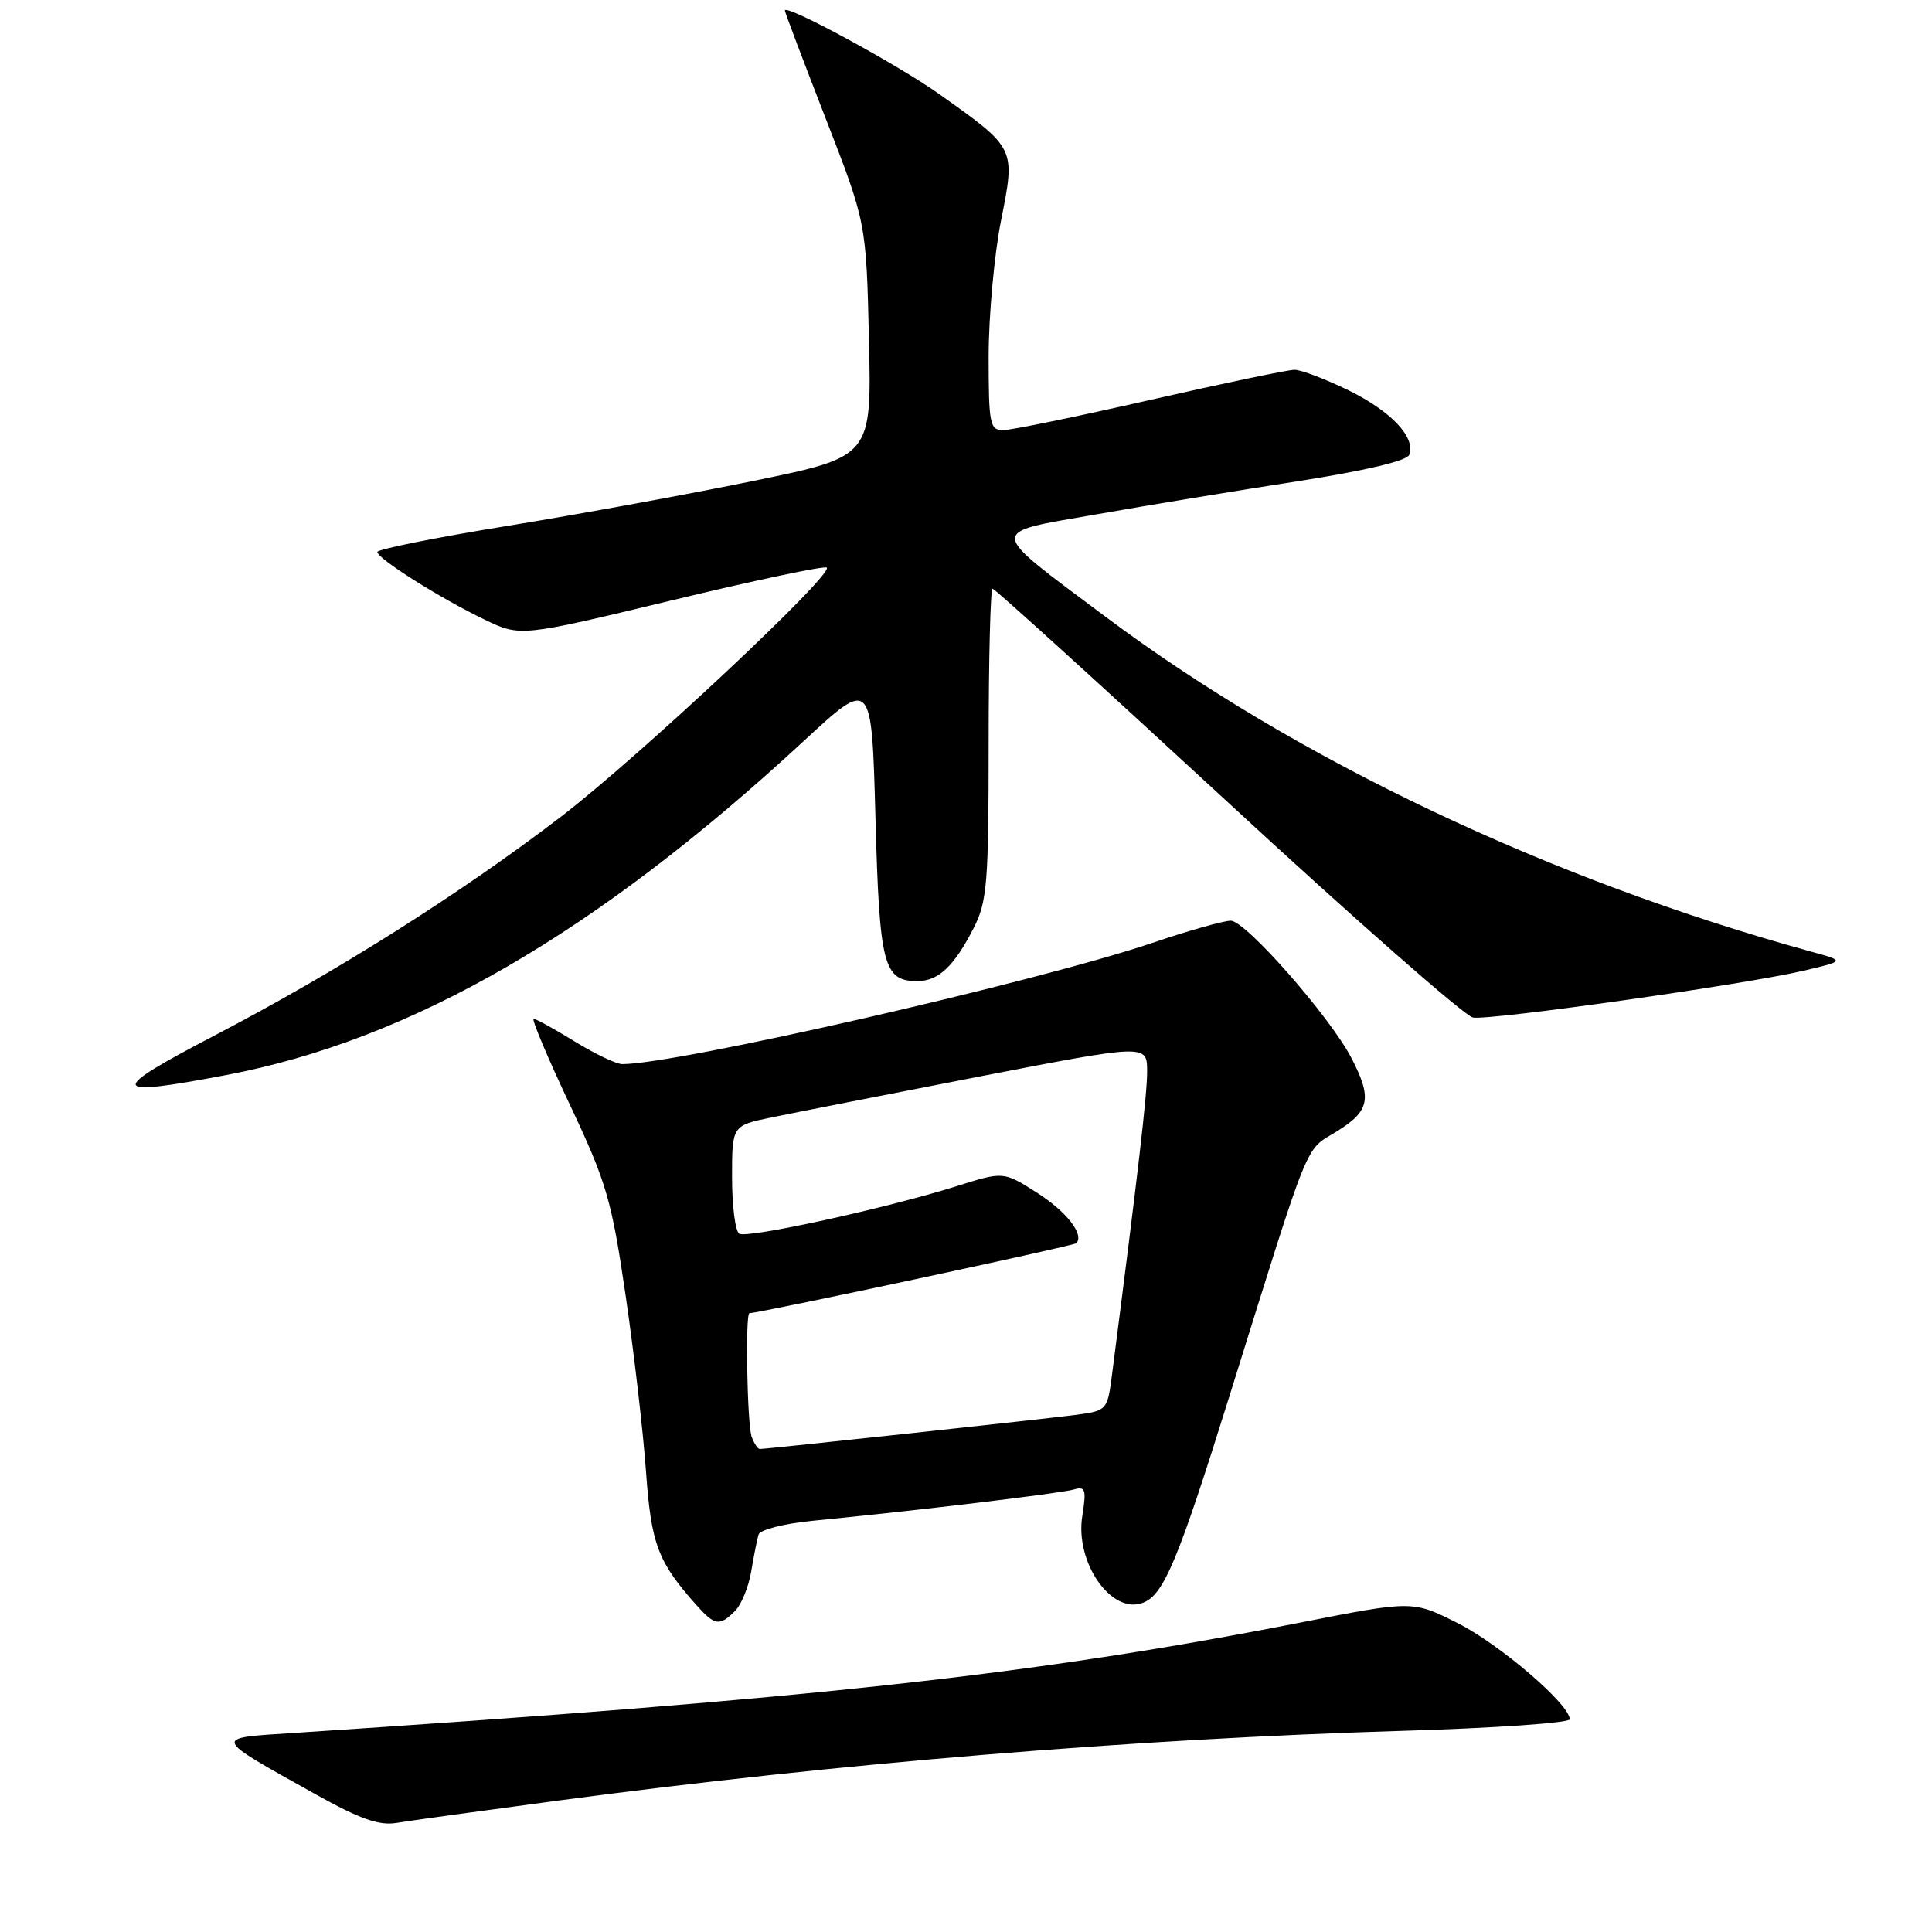 <?xml version="1.0" encoding="UTF-8" standalone="no"?>
<!DOCTYPE svg PUBLIC "-//W3C//DTD SVG 1.1//EN" "http://www.w3.org/Graphics/SVG/1.1/DTD/svg11.dtd" >
<svg xmlns="http://www.w3.org/2000/svg" xmlns:xlink="http://www.w3.org/1999/xlink" version="1.1" viewBox="0 0 256 256">
 <g >
 <path fill="currentColor"
d=" M 74.00 238.58 C 111.05 233.64 150.11 230.42 185.99 229.34 C 198.09 228.98 208.00 228.29 208.00 227.81 C 208.00 225.85 198.75 217.90 193.18 215.09 C 187.20 212.07 187.20 212.07 172.35 214.99 C 137.04 221.91 107.93 225.10 39.00 229.62 C 28.07 230.33 27.96 230.01 41.85 237.77 C 47.63 241.00 50.23 241.92 52.50 241.55 C 54.15 241.27 63.83 239.94 74.00 238.58 Z  M 97.39 213.47 C 98.23 212.63 99.20 210.26 99.54 208.22 C 99.88 206.17 100.32 203.98 100.51 203.34 C 100.71 202.69 103.91 201.88 107.69 201.51 C 121.00 200.22 140.53 197.88 142.27 197.37 C 143.83 196.91 143.97 197.34 143.41 200.87 C 142.42 207.03 147.27 213.98 151.44 212.38 C 154.21 211.32 156.08 206.85 162.98 184.76 C 173.80 150.14 172.80 152.59 177.14 149.91 C 181.51 147.21 181.84 145.54 179.08 140.21 C 176.25 134.74 165.06 122.00 163.08 122.00 C 162.14 122.00 157.46 123.32 152.69 124.94 C 137.43 130.10 89.74 141.00 82.45 141.00 C 81.67 141.00 78.84 139.65 76.15 138.00 C 73.47 136.35 71.02 135.00 70.71 135.00 C 70.40 135.00 72.55 140.11 75.50 146.36 C 80.37 156.68 81.04 158.98 82.89 171.61 C 84.01 179.25 85.23 189.78 85.60 195.00 C 86.29 204.65 87.17 206.97 92.34 212.75 C 94.72 215.41 95.36 215.50 97.39 213.47 Z  M 29.96 142.45 C 54.54 137.79 78.98 123.65 106.50 98.19 C 115.50 89.86 115.50 89.86 116.00 108.28 C 116.53 127.93 117.06 130.00 121.55 130.00 C 124.35 130.00 126.43 128.04 129.03 122.94 C 130.80 119.47 131.00 116.99 131.00 98.54 C 131.00 87.24 131.24 78.00 131.52 78.00 C 131.81 78.00 145.81 90.71 162.64 106.25 C 179.47 121.79 194.11 134.65 195.18 134.83 C 197.50 135.22 231.22 130.45 239.00 128.62 C 244.50 127.33 244.50 127.33 240.00 126.10 C 205.37 116.59 171.80 100.66 146.50 81.73 C 130.67 69.88 130.75 70.70 145.24 68.16 C 151.98 66.97 163.97 65.00 171.87 63.78 C 180.86 62.38 186.42 61.07 186.73 60.27 C 187.61 57.96 184.35 54.50 178.69 51.72 C 175.63 50.23 172.41 49.00 171.53 49.00 C 170.66 49.00 162.04 50.80 152.38 53.00 C 142.72 55.20 133.96 57.00 132.91 57.00 C 131.16 57.00 131.00 56.18 131.00 47.25 C 131.00 41.89 131.74 33.78 132.64 29.23 C 134.56 19.56 134.63 19.70 124.50 12.50 C 118.94 8.54 104.00 0.45 104.00 1.39 C 104.00 1.62 106.43 8.04 109.39 15.65 C 114.78 29.50 114.78 29.50 115.14 45.00 C 115.50 60.50 115.50 60.50 100.00 63.69 C 91.47 65.44 76.74 68.14 67.25 69.68 C 57.76 71.22 50.00 72.78 50.00 73.14 C 50.00 74.02 58.36 79.29 64.23 82.11 C 68.96 84.38 68.96 84.38 89.01 79.55 C 100.03 76.89 109.27 74.94 109.55 75.21 C 110.46 76.13 84.55 100.40 74.25 108.28 C 60.96 118.44 44.64 128.75 28.50 137.17 C 14.14 144.67 14.35 145.41 29.96 142.45 Z  M 99.61 190.42 C 99.00 188.83 98.73 174.00 99.31 174.00 C 100.60 174.00 142.24 165.09 142.60 164.74 C 143.73 163.61 141.32 160.52 137.33 157.99 C 132.96 155.22 132.96 155.22 126.73 157.18 C 117.35 160.13 99.02 164.13 97.95 163.47 C 97.43 163.15 97.00 159.79 97.00 156.01 C 97.00 149.14 97.00 149.14 102.25 148.06 C 105.14 147.46 117.51 145.03 129.75 142.65 C 152.00 138.34 152.00 138.34 152.00 141.98 C 152.00 145.06 150.82 155.22 147.34 182.21 C 146.74 186.84 146.67 186.93 142.62 187.47 C 138.62 188.00 101.60 192.00 100.67 192.00 C 100.42 192.00 99.94 191.29 99.61 190.42 Z "/>
</g>
</svg>